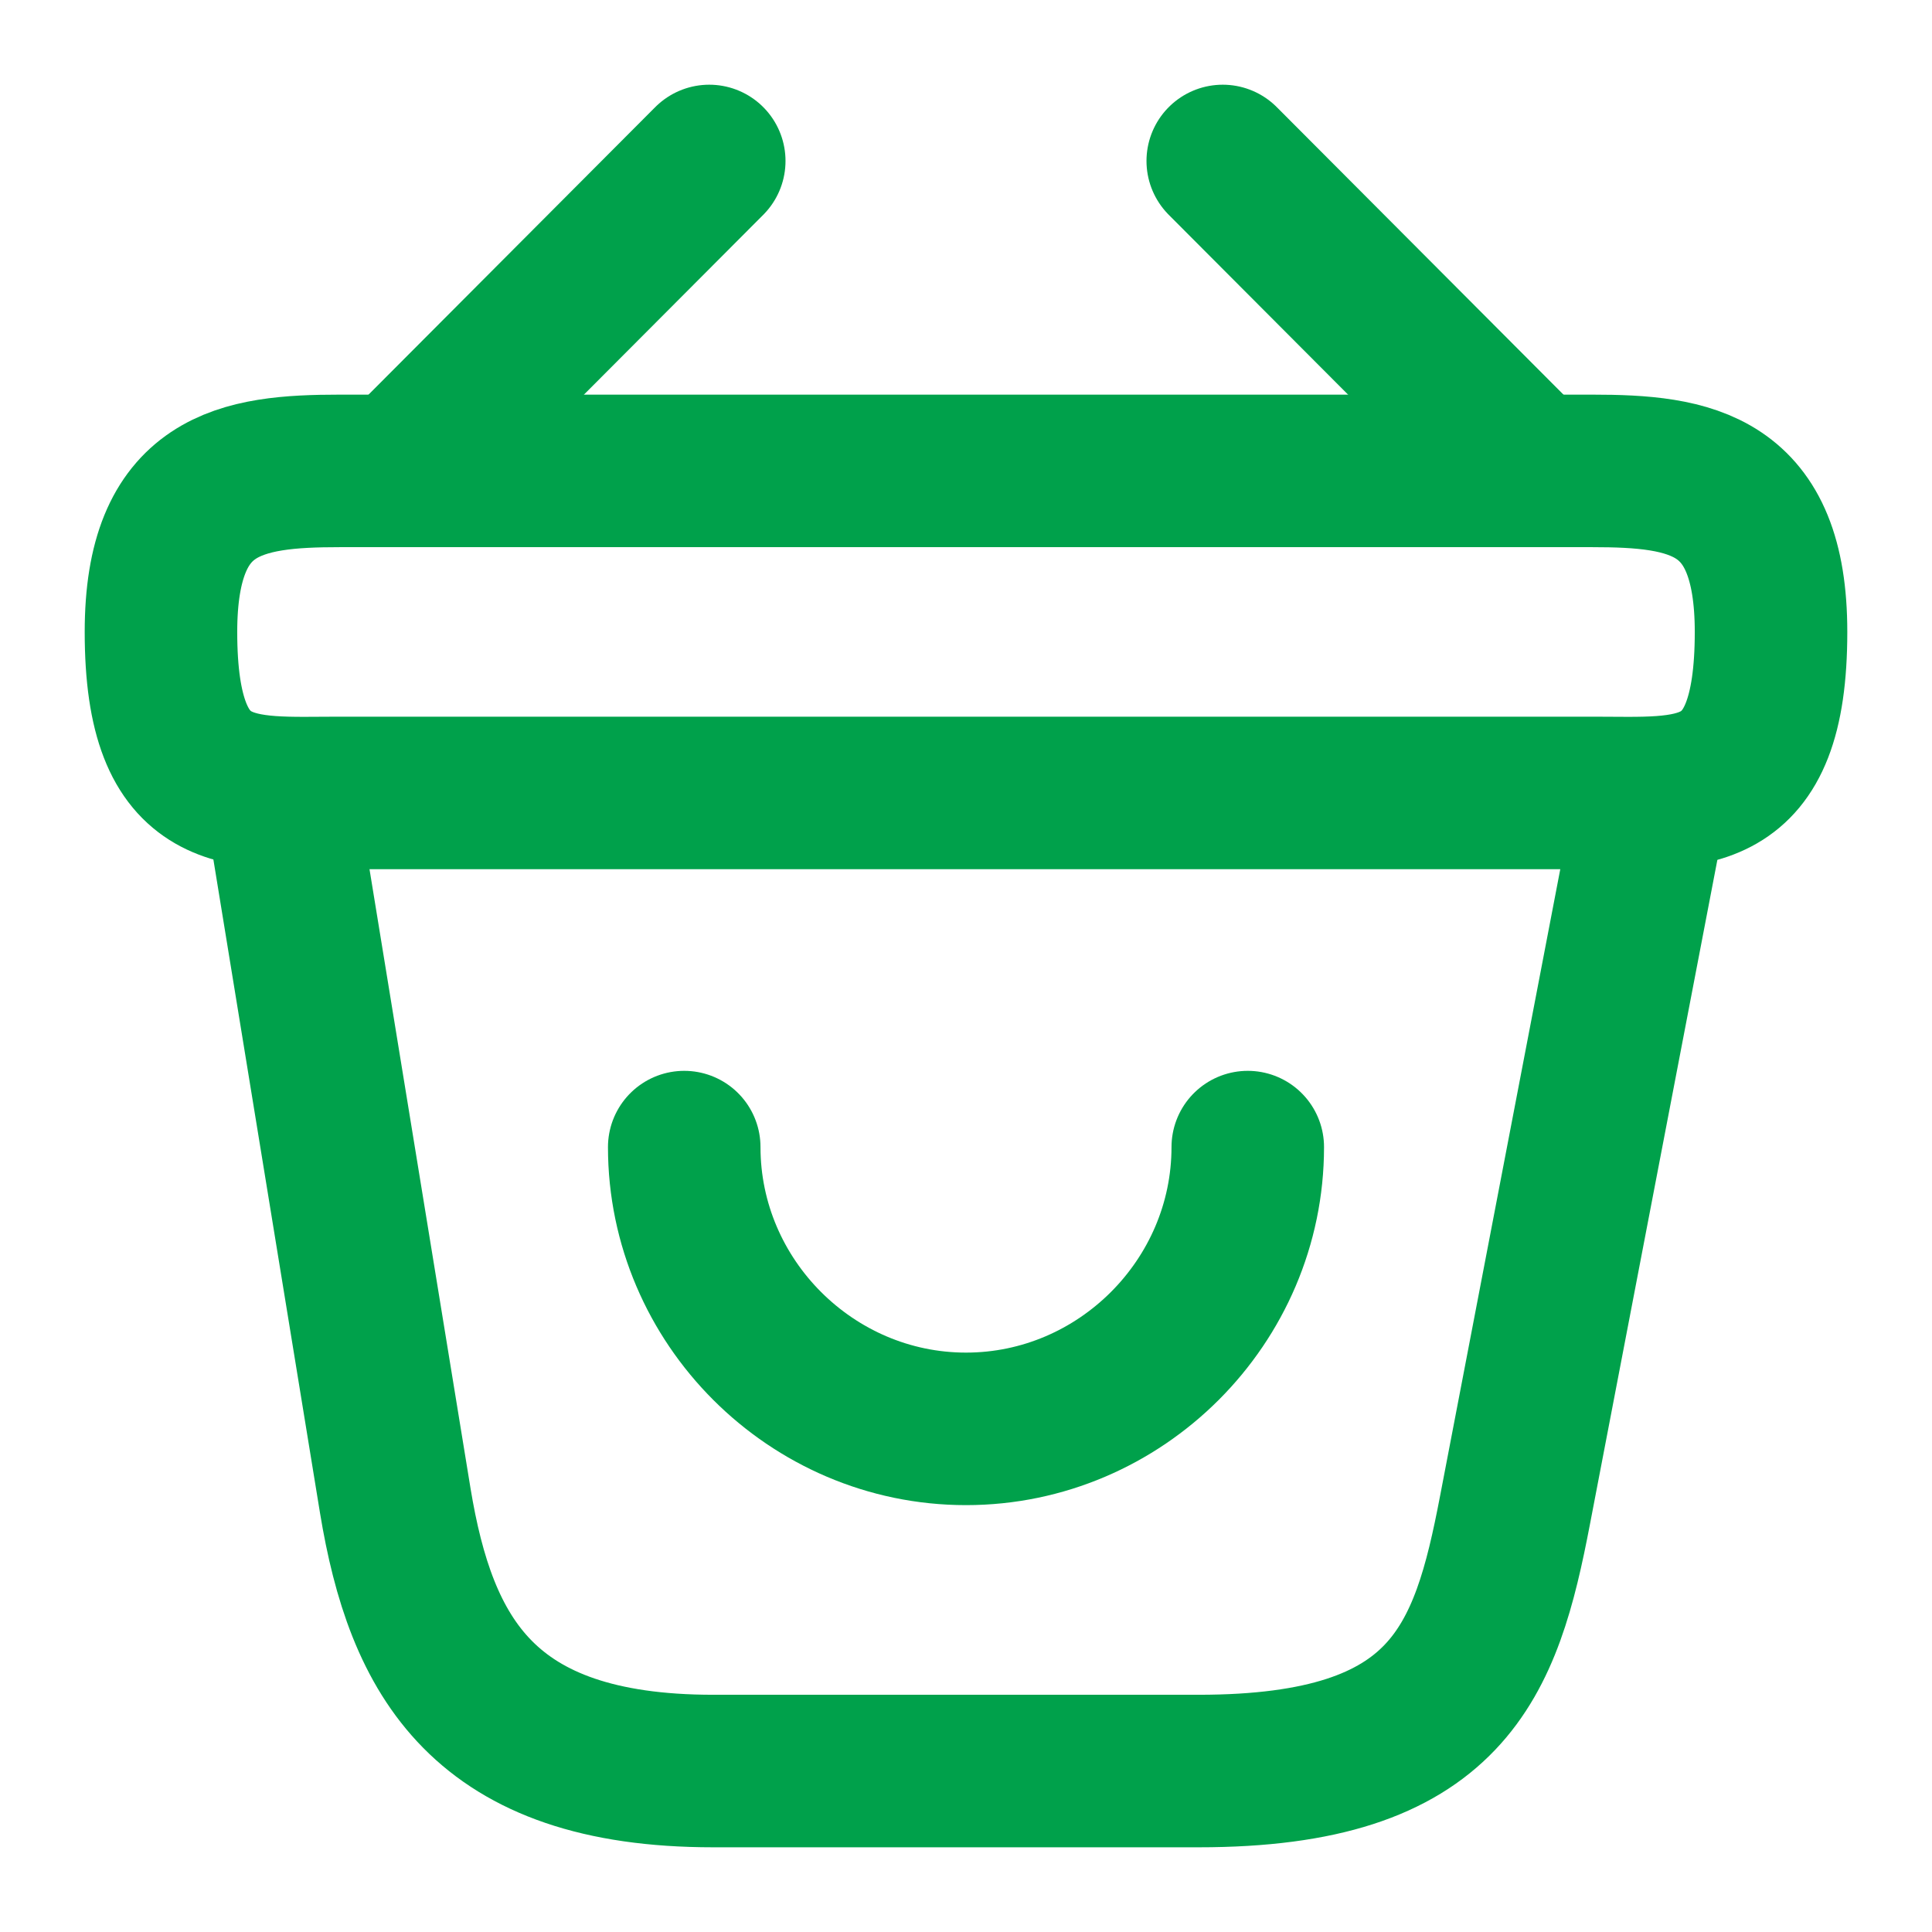 <svg width="19" height="19" viewBox="0 0 19 19" fill="none" xmlns="http://www.w3.org/2000/svg">
<path d="M6.729 11.281C6.729 12.801 7.98 14.052 9.5 14.052C11.02 14.052 12.271 12.801 12.271 11.281" stroke="#00A14B" stroke-width="1.5" stroke-miterlimit="10" stroke-linecap="round" stroke-linejoin="round"/>
<path d="M6.975 1.583L4.109 4.457" stroke="#00A14B" stroke-width="1.5" stroke-miterlimit="10" stroke-linecap="round" stroke-linejoin="round"/>
<path d="M12.025 1.583L14.891 4.457" stroke="#00A14B" stroke-width="1.5" stroke-miterlimit="10" stroke-linecap="round" stroke-linejoin="round"/>
<path d="M1.583 6.215C1.583 4.75 2.367 4.631 3.341 4.631H15.659C16.633 4.631 17.417 4.75 17.417 6.215C17.417 7.917 16.633 7.798 15.659 7.798H3.341C2.367 7.798 1.583 7.917 1.583 6.215Z" stroke="#00A14B" stroke-width="1.5"/>
<path d="M2.771 7.917L3.887 14.757C4.14 16.293 4.75 17.417 7.014 17.417H11.788C14.25 17.417 14.614 16.34 14.899 14.852L16.229 7.917" stroke="#00A14B" stroke-width="1.5" stroke-linecap="round"/>
</svg>
